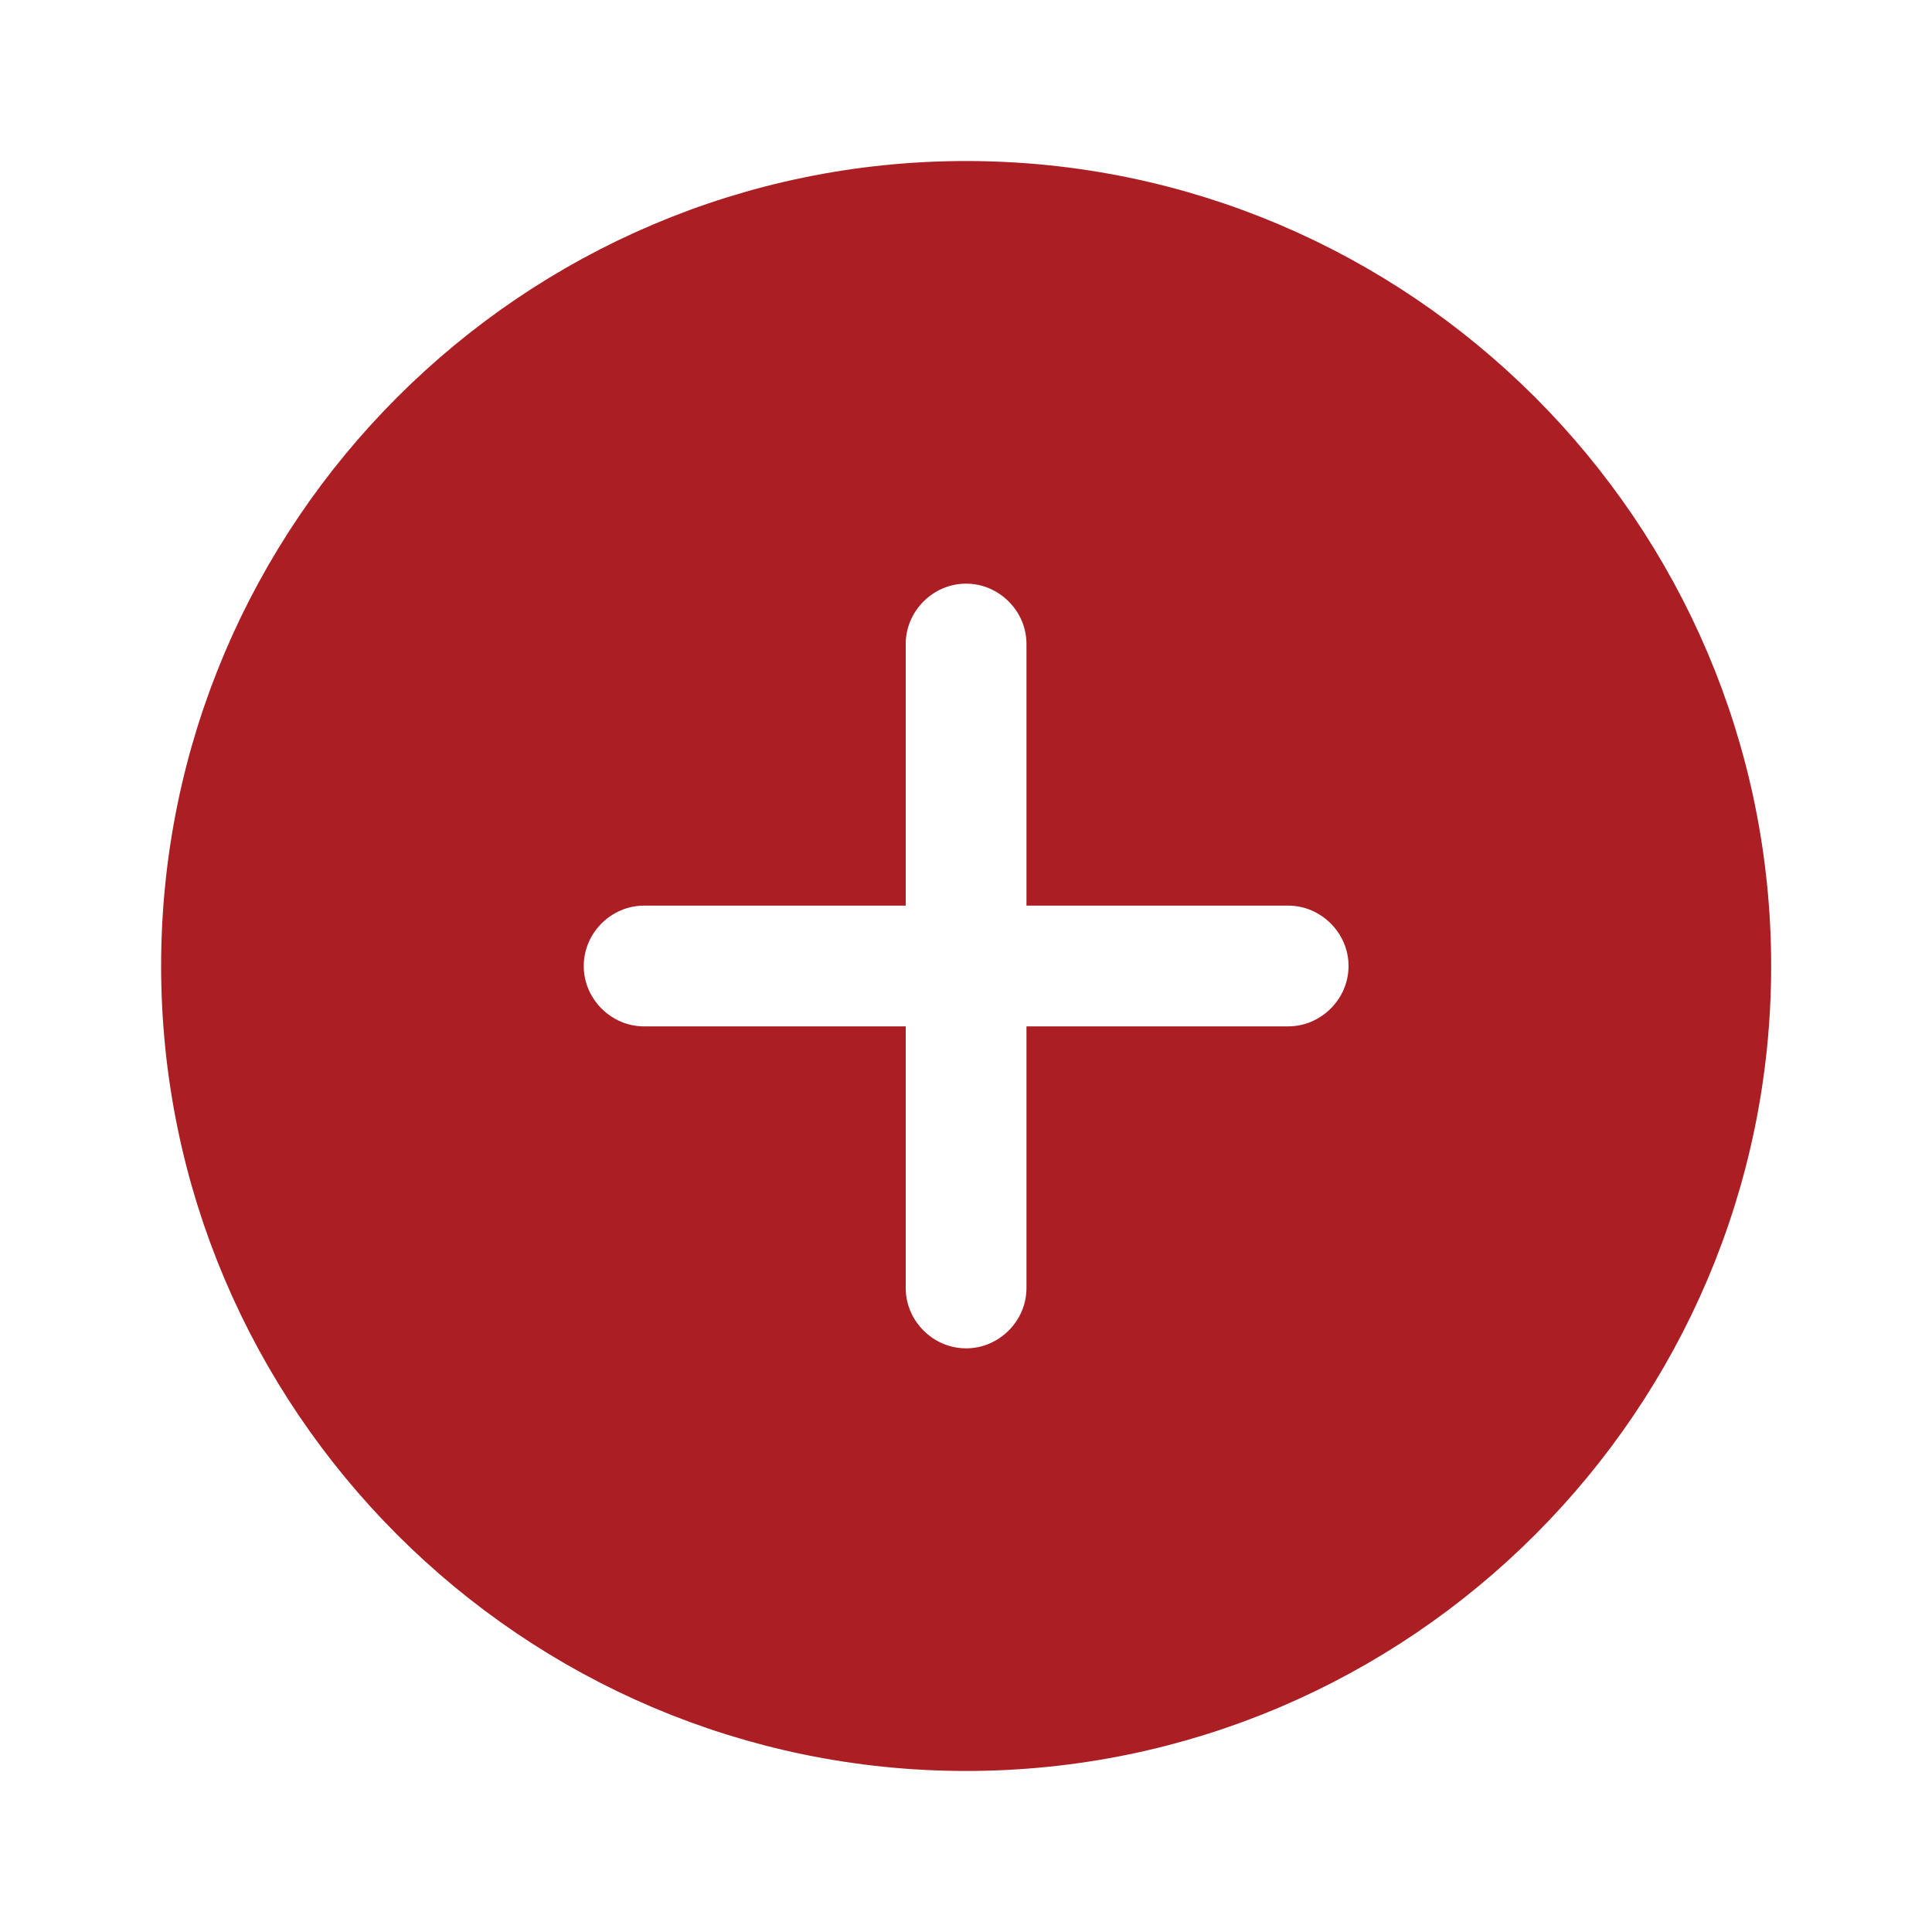 <svg width="20" height="20" viewBox="0 0 20 20" fill="none" xmlns="http://www.w3.org/2000/svg">
<path d="M2.168 10C2.168 5.684 5.686 2.167 10.001 2.167C14.317 2.167 17.835 5.684 17.835 10C17.835 14.316 14.317 17.833 10.001 17.833C5.686 17.833 2.168 14.316 2.168 10ZM11.126 13.333V11.125H13.335C13.952 11.125 14.46 10.618 14.46 10C14.46 9.382 13.952 8.875 13.335 8.875H11.126V6.667C11.126 6.049 10.619 5.542 10.001 5.542C9.383 5.542 8.876 6.049 8.876 6.667V8.875H6.668C6.05 8.875 5.543 9.382 5.543 10C5.543 10.618 6.05 11.125 6.668 11.125H8.876V13.333C8.876 13.951 9.383 14.458 10.001 14.458C10.619 14.458 11.126 13.951 11.126 13.333Z" fill="#AB1F24" stroke="#AB1F24"/>
</svg>
